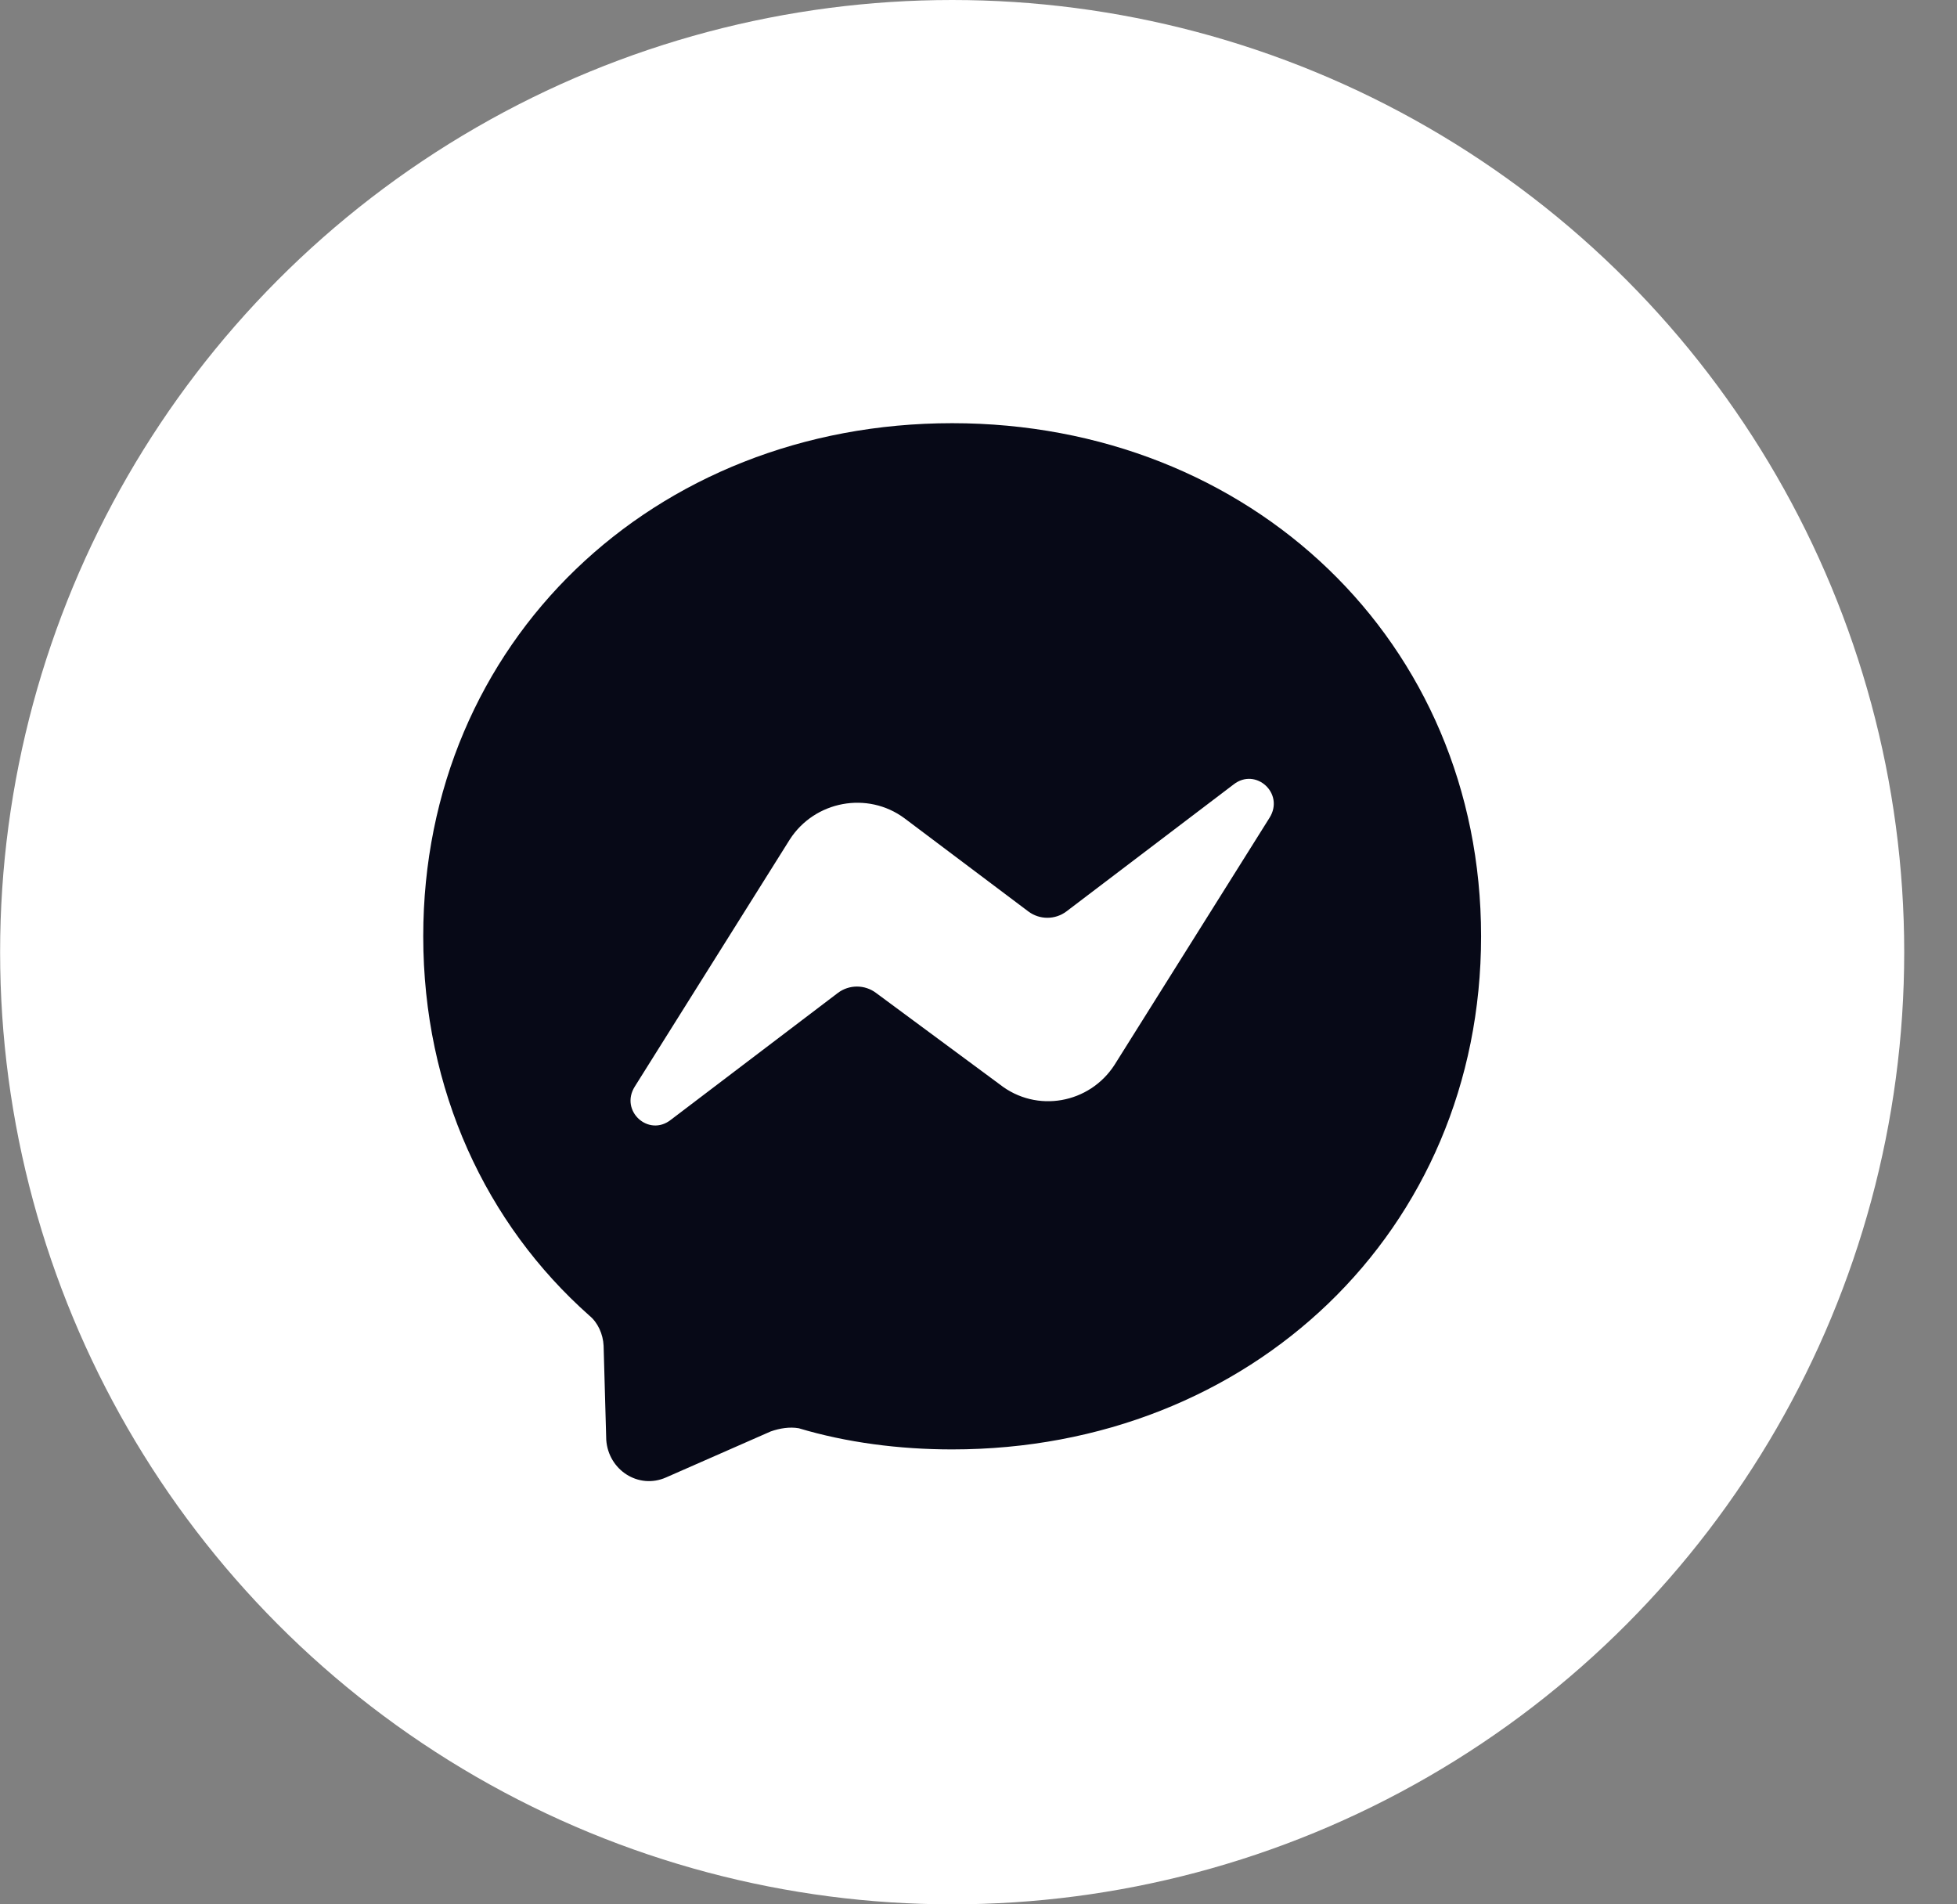 <svg width="37" height="36" viewBox="0 0 37 36" fill="none" xmlns="http://www.w3.org/2000/svg">
<rect x="0" y="0" width="37" height="36" fill="#808080" stroke="none"/>
<circle cx="18.002" cy="18" r="18" fill="white"/>
<path d="M18.002 8C12.362 8 8.002 12.13 8.002 17.7C8.002 20.61 9.192 23.14 11.142 24.87C11.302 25 11.402 25.22 11.412 25.44L11.462 27.22C11.502 27.79 12.072 28.16 12.592 27.93L14.572 27.06C14.742 27 14.932 26.97 15.102 27C16.002 27.27 17.002 27.4 18.002 27.4C23.642 27.4 28.002 23.27 28.002 17.7C28.002 12.13 23.642 8 18.002 8ZM24.002 15.46L21.072 20.13C20.602 20.86 19.602 21.05 18.902 20.5L16.562 18.77C16.458 18.692 16.332 18.65 16.202 18.65C16.072 18.65 15.946 18.692 15.842 18.77L12.682 21.17C12.262 21.5 11.712 21 12.002 20.54L14.932 15.87C15.402 15.14 16.402 14.95 17.102 15.47L19.442 17.23C19.546 17.308 19.672 17.35 19.802 17.35C19.932 17.35 20.058 17.308 20.162 17.23L23.322 14.83C23.742 14.5 24.292 15 24.002 15.46Z" fill="#070917"/>
</svg>
